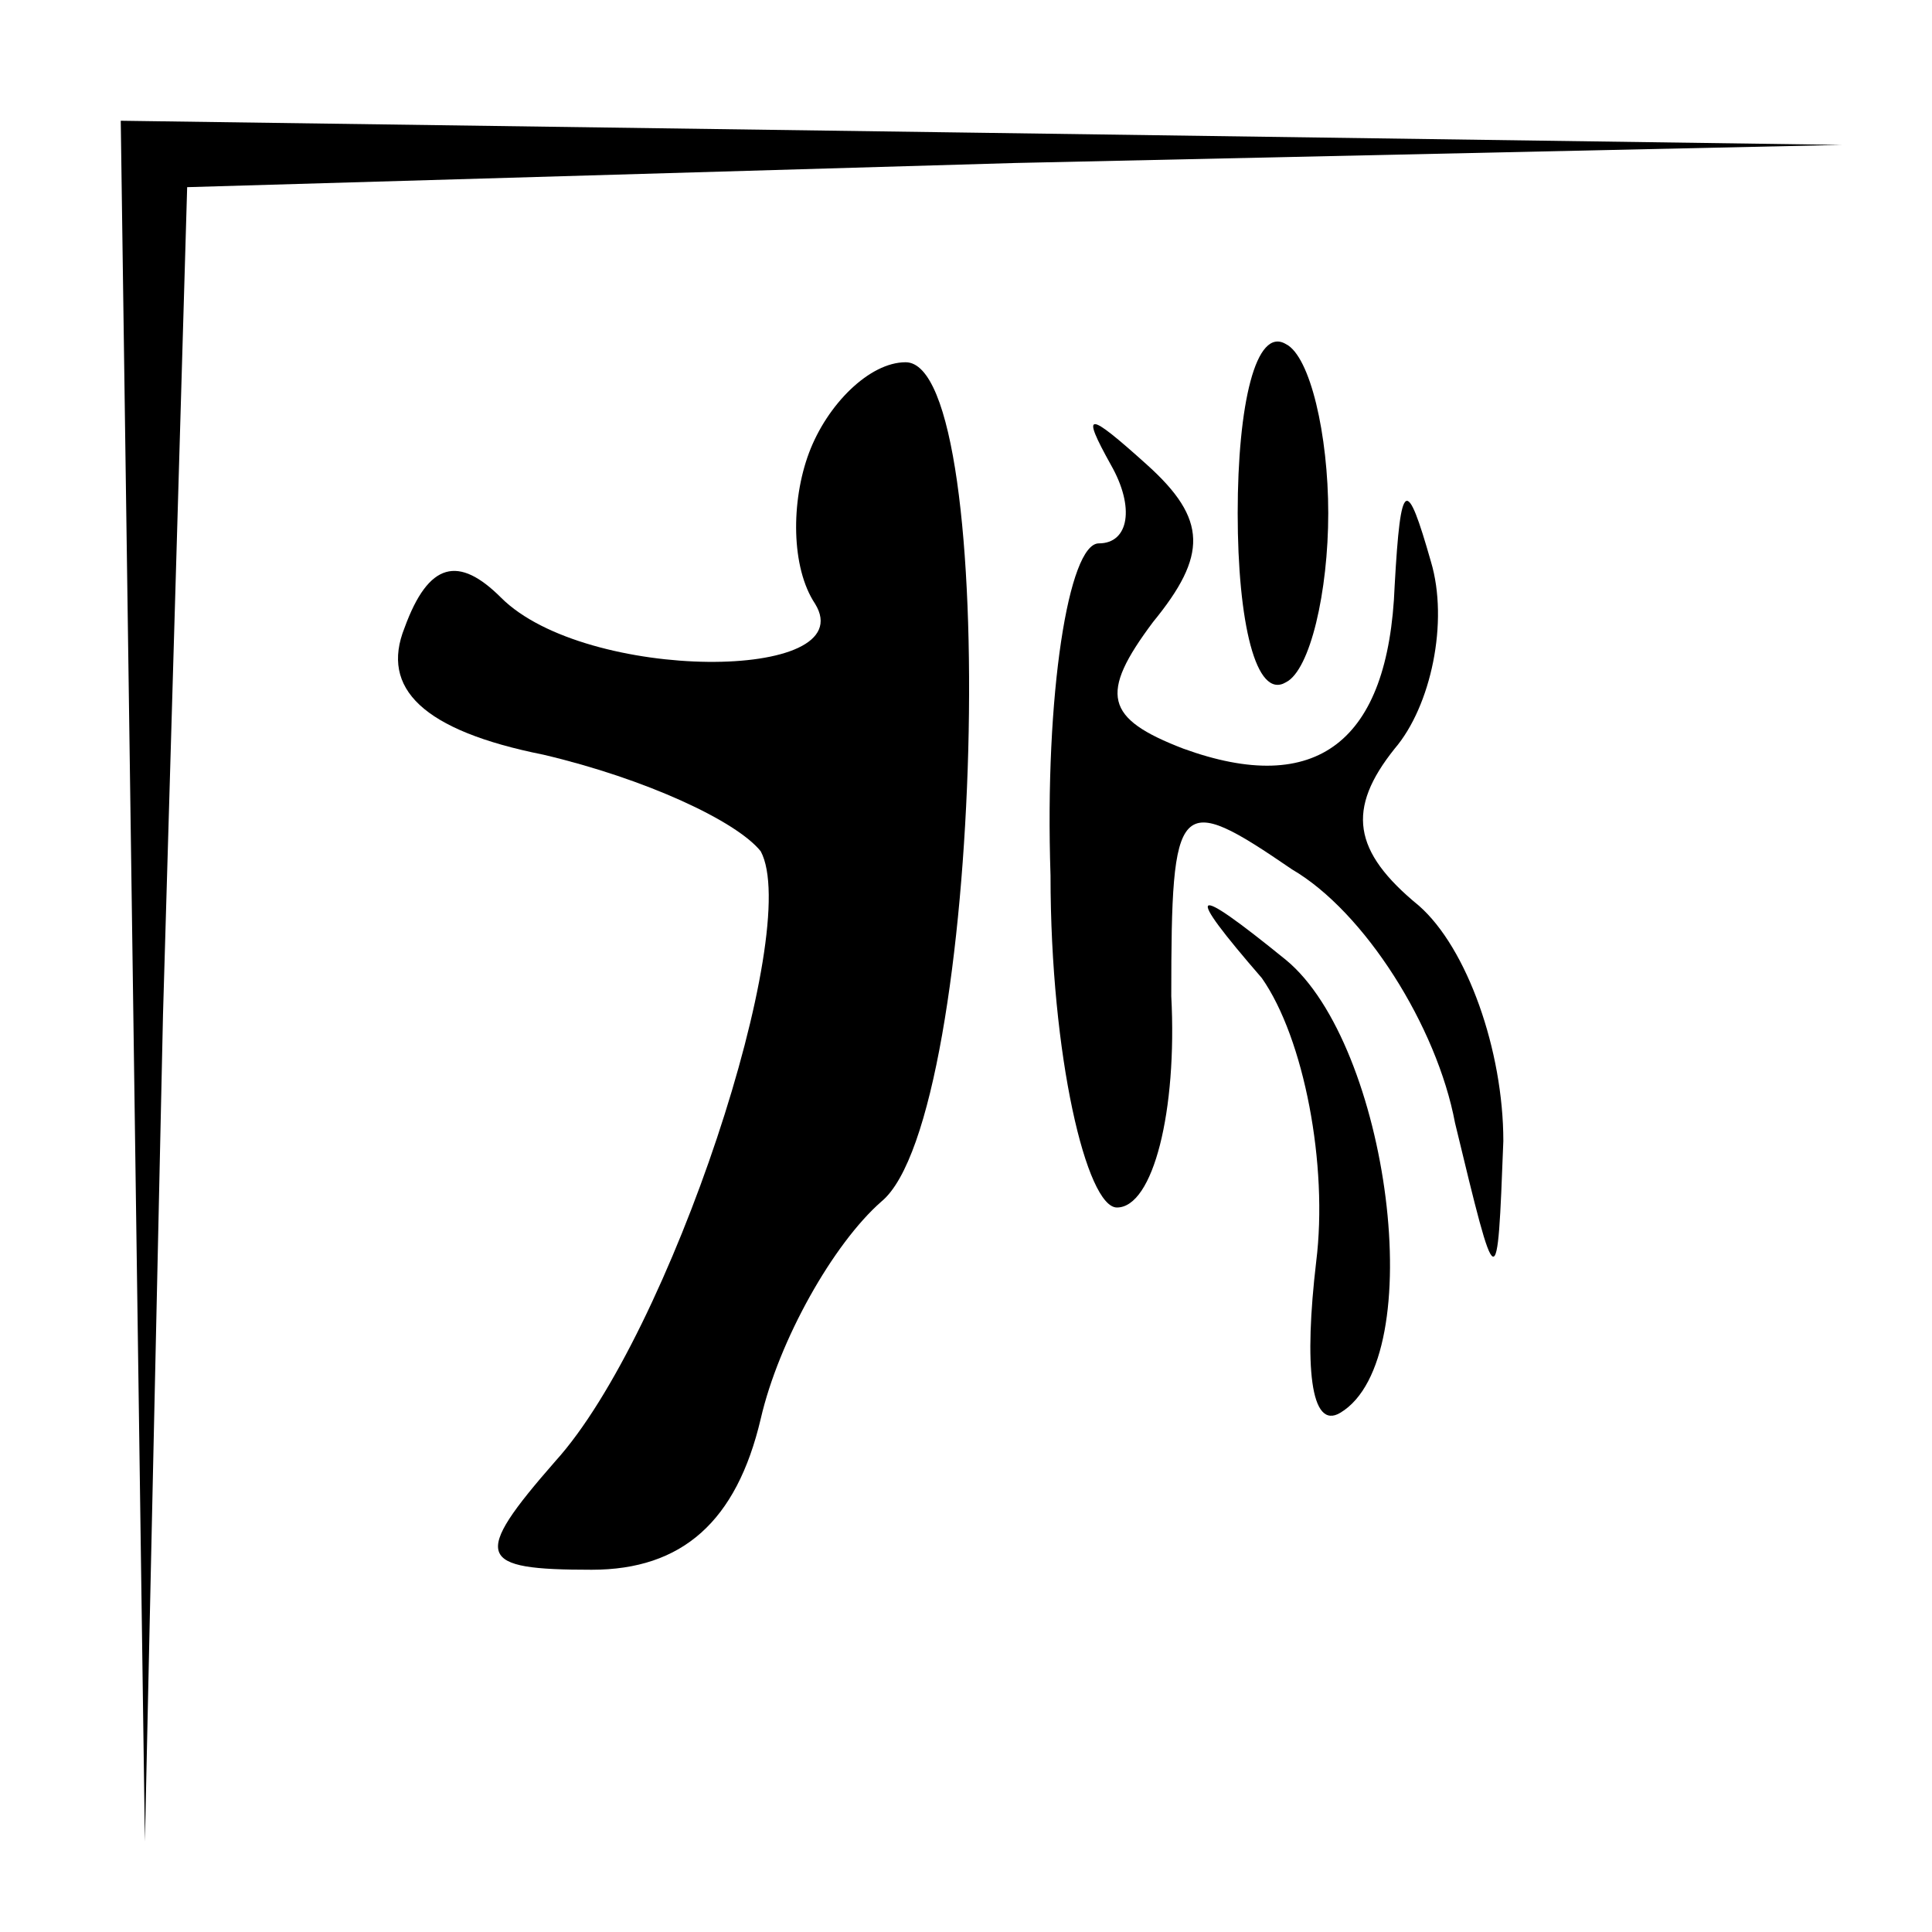 <?xml version="1.0" standalone="no"?>
<!DOCTYPE svg PUBLIC "-//W3C//DTD SVG 20010904//EN"
 "http://www.w3.org/TR/2001/REC-SVG-20010904/DTD/svg10.dtd">
<svg version="1.0" xmlns="http://www.w3.org/2000/svg"
 width="32pt" height="32pt" viewBox="0 0 32 32"
 preserveAspectRatio="xMidYMid meet">
<g transform="translate(0,32) scale(0.1,-0.1)"
fill="#000000" stroke="none">
<path fill="#000000" stroke="none" d="M22 158 l2 -143 3 137 4 137 137 4 137
3 -142 2 -143 2 2 -142z"/>
<path fill="#000000" stroke="none" d="M205 235 c0 -18 3 -31 8 -28 4 2 7 15
7 28 0 13 -3 26 -7 28 -5 3 -8 -10 -8 -28z"/>
<path fill="#000000" stroke="none" d="M134 245 c-3 -8 -3 -19 1 -25 8 -13
-38 -13 -52 1 -7 7 -12 6 -16 -5 -4 -10 3 -17 23 -21 17 -4 32 -11 36 -16 7
-13 -15 -80 -34 -101 -14 -16 -13 -18 6 -18 15 0 24 8 28 25 3 13 12 29 20 36
17 14 20 139 4 139 -6 0 -13 -7 -16 -15z"/>
<path fill="#000000" stroke="none" d="M184 243 c4 -7 3 -13 -2 -13 -5 0 -9
-25 -8 -55 0 -30 6 -55 11 -55 6 0 10 16 9 35 0 33 1 34 20 21 12 -7 24 -26
27 -42 7 -29 7 -29 8 -3 0 15 -6 32 -14 39 -11 9 -12 16 -4 26 6 7 9 21 6 31
-4 14 -5 14 -6 -4 -1 -26 -13 -35 -35 -27 -13 5 -14 9 -5 21 9 11 9 17 -1 26
-10 9 -11 9 -6 0z"/>
<path fill="#000000" stroke="none" d="M209 158 c7 -10 11 -31 9 -47 -2 -17
-1 -28 4 -25 15 9 8 61 -9 75 -16 13 -17 12 -4 -3z"/>
</g>
</svg>
